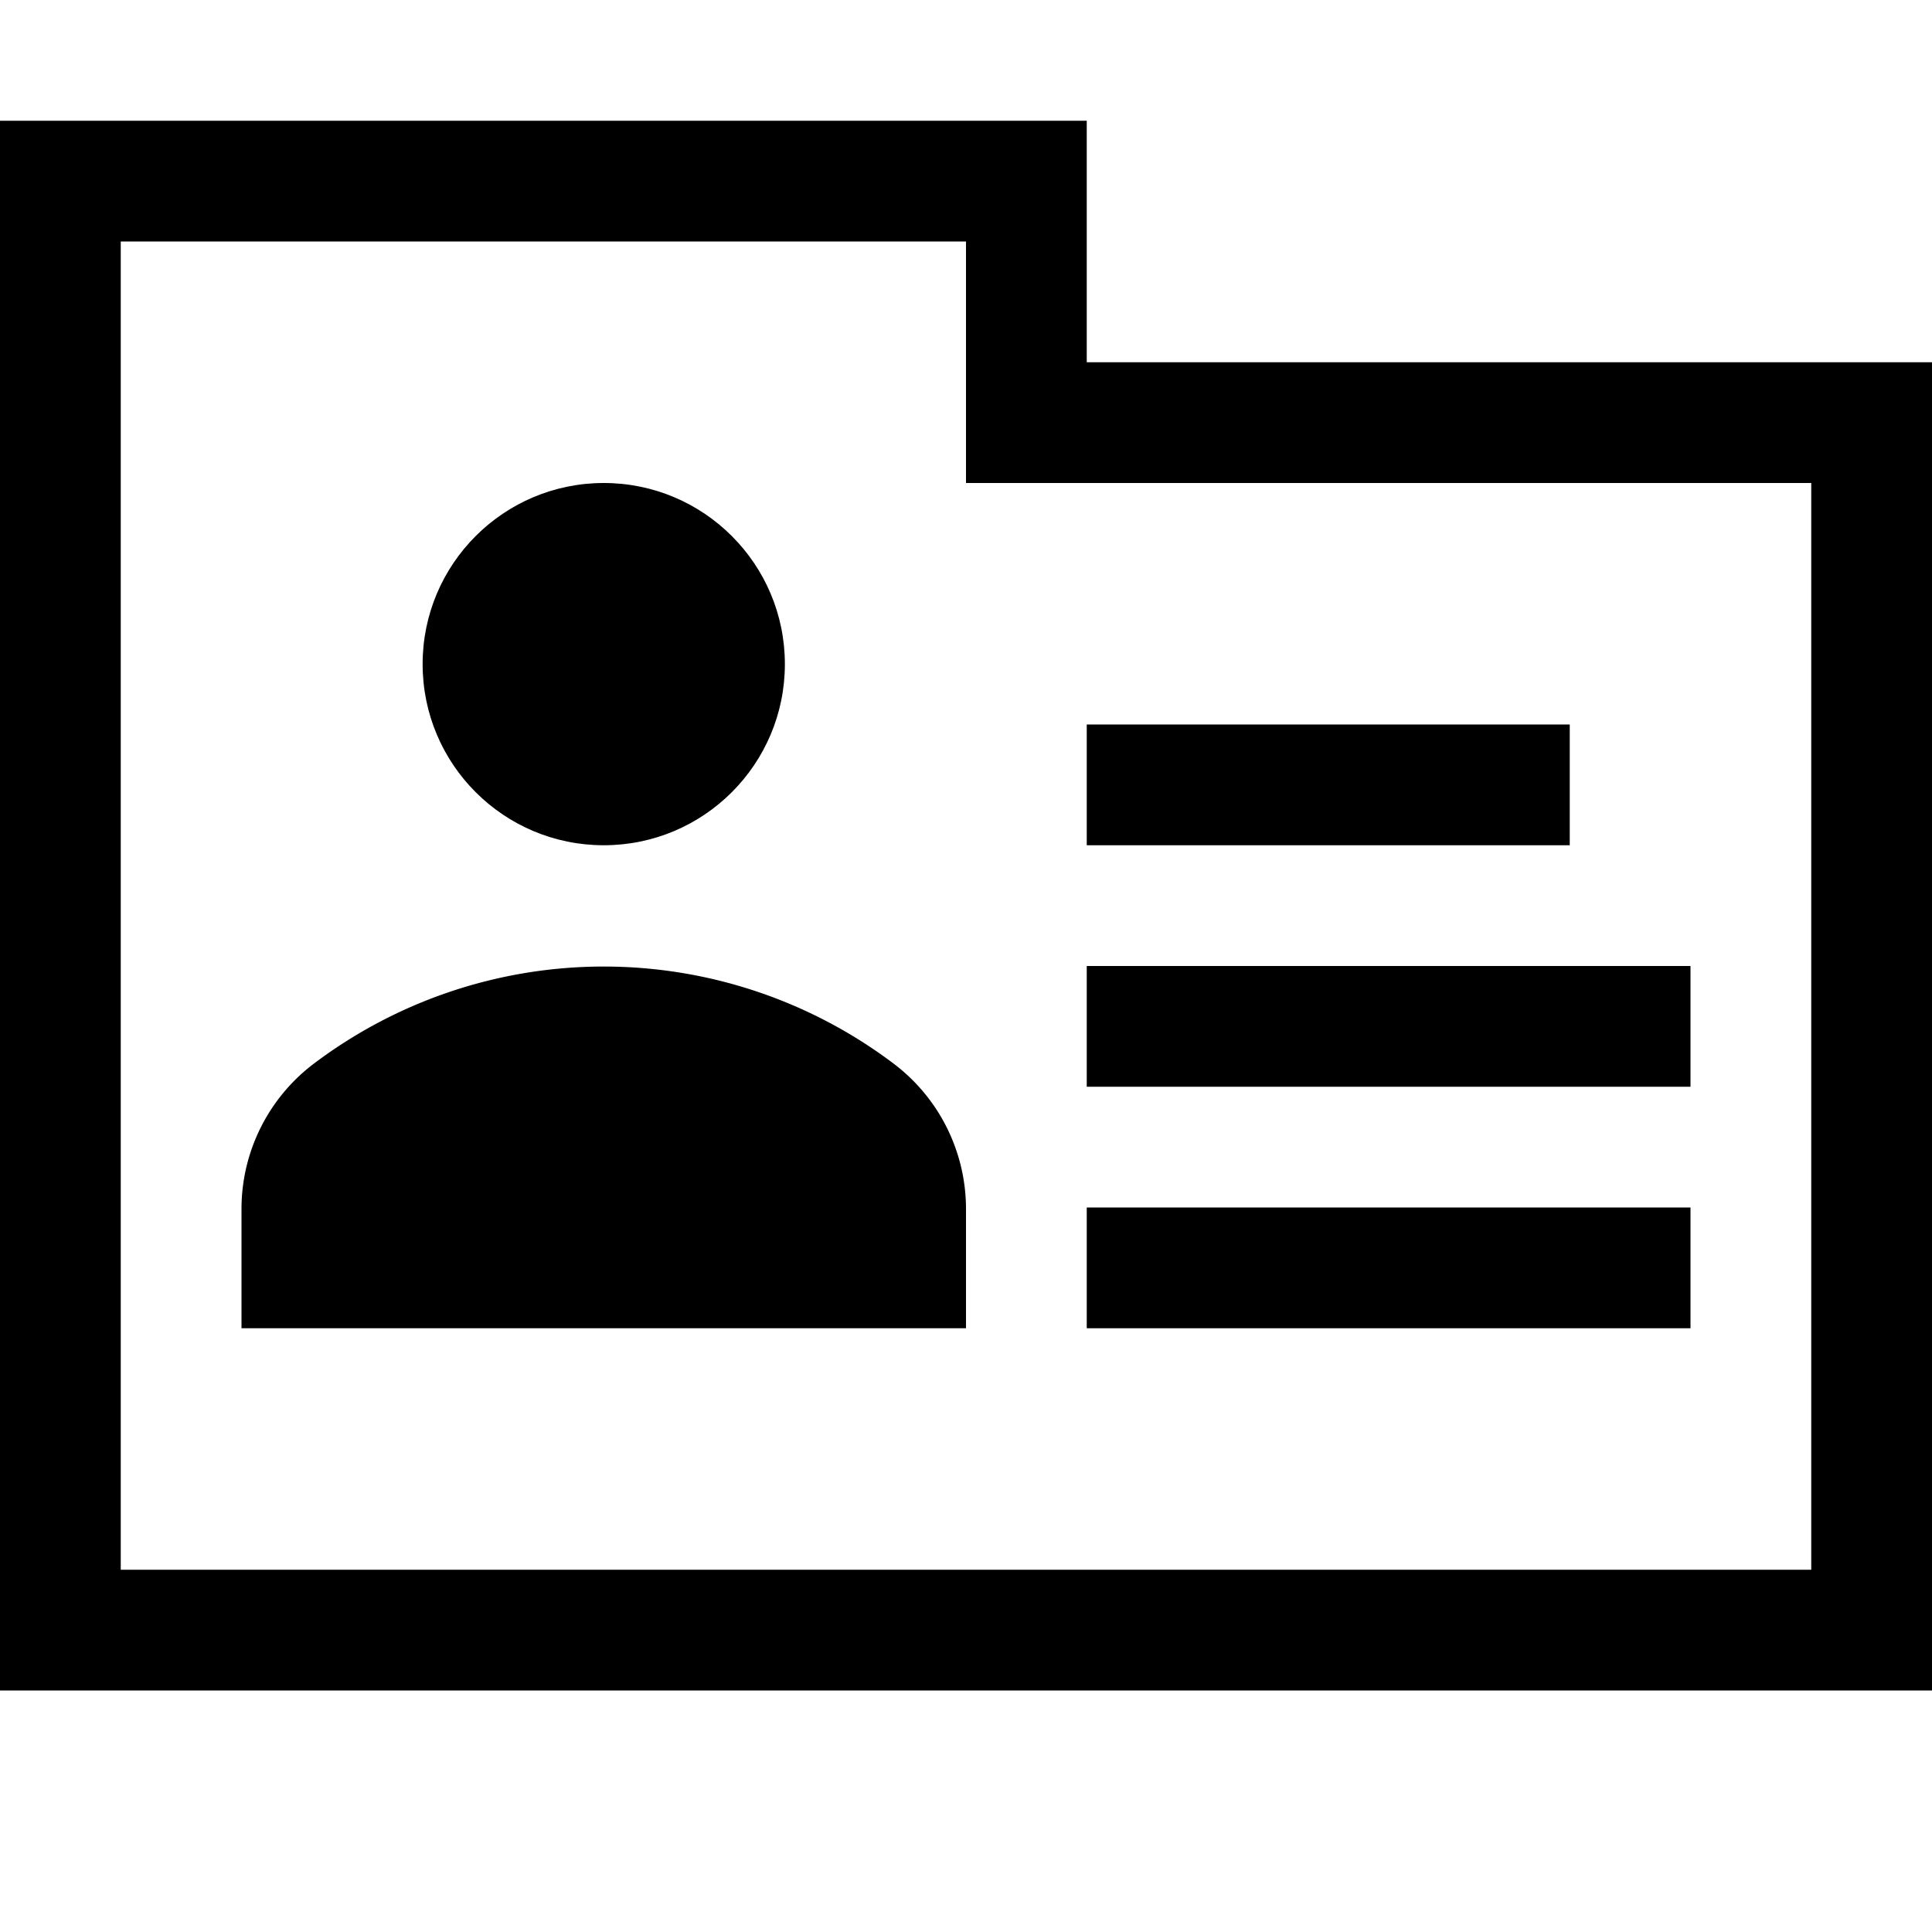<svg xmlns="http://www.w3.org/2000/svg" viewBox="0 0 16 16">
  <g>
    <path d="M8,2V4h7v9H1V2H8M9,1H0V14H16V3H9V1Z"/>
    <rect x="9" y="6" width="4" height="1"/>
    <rect x="9" y="8" width="5" height="1"/>
    <rect x="9" y="10" width="5" height="1"/>
    <circle cx="5" cy="5.5" r="1.5"/>
    <path d="M8,11H2v-.992a1.508,1.508,0,0,1,.6-1.2,3.986,3.986,0,0,1,4.8,0,1.508,1.508,0,0,1,.6,1.2Z"/>
  </g>
</svg>
